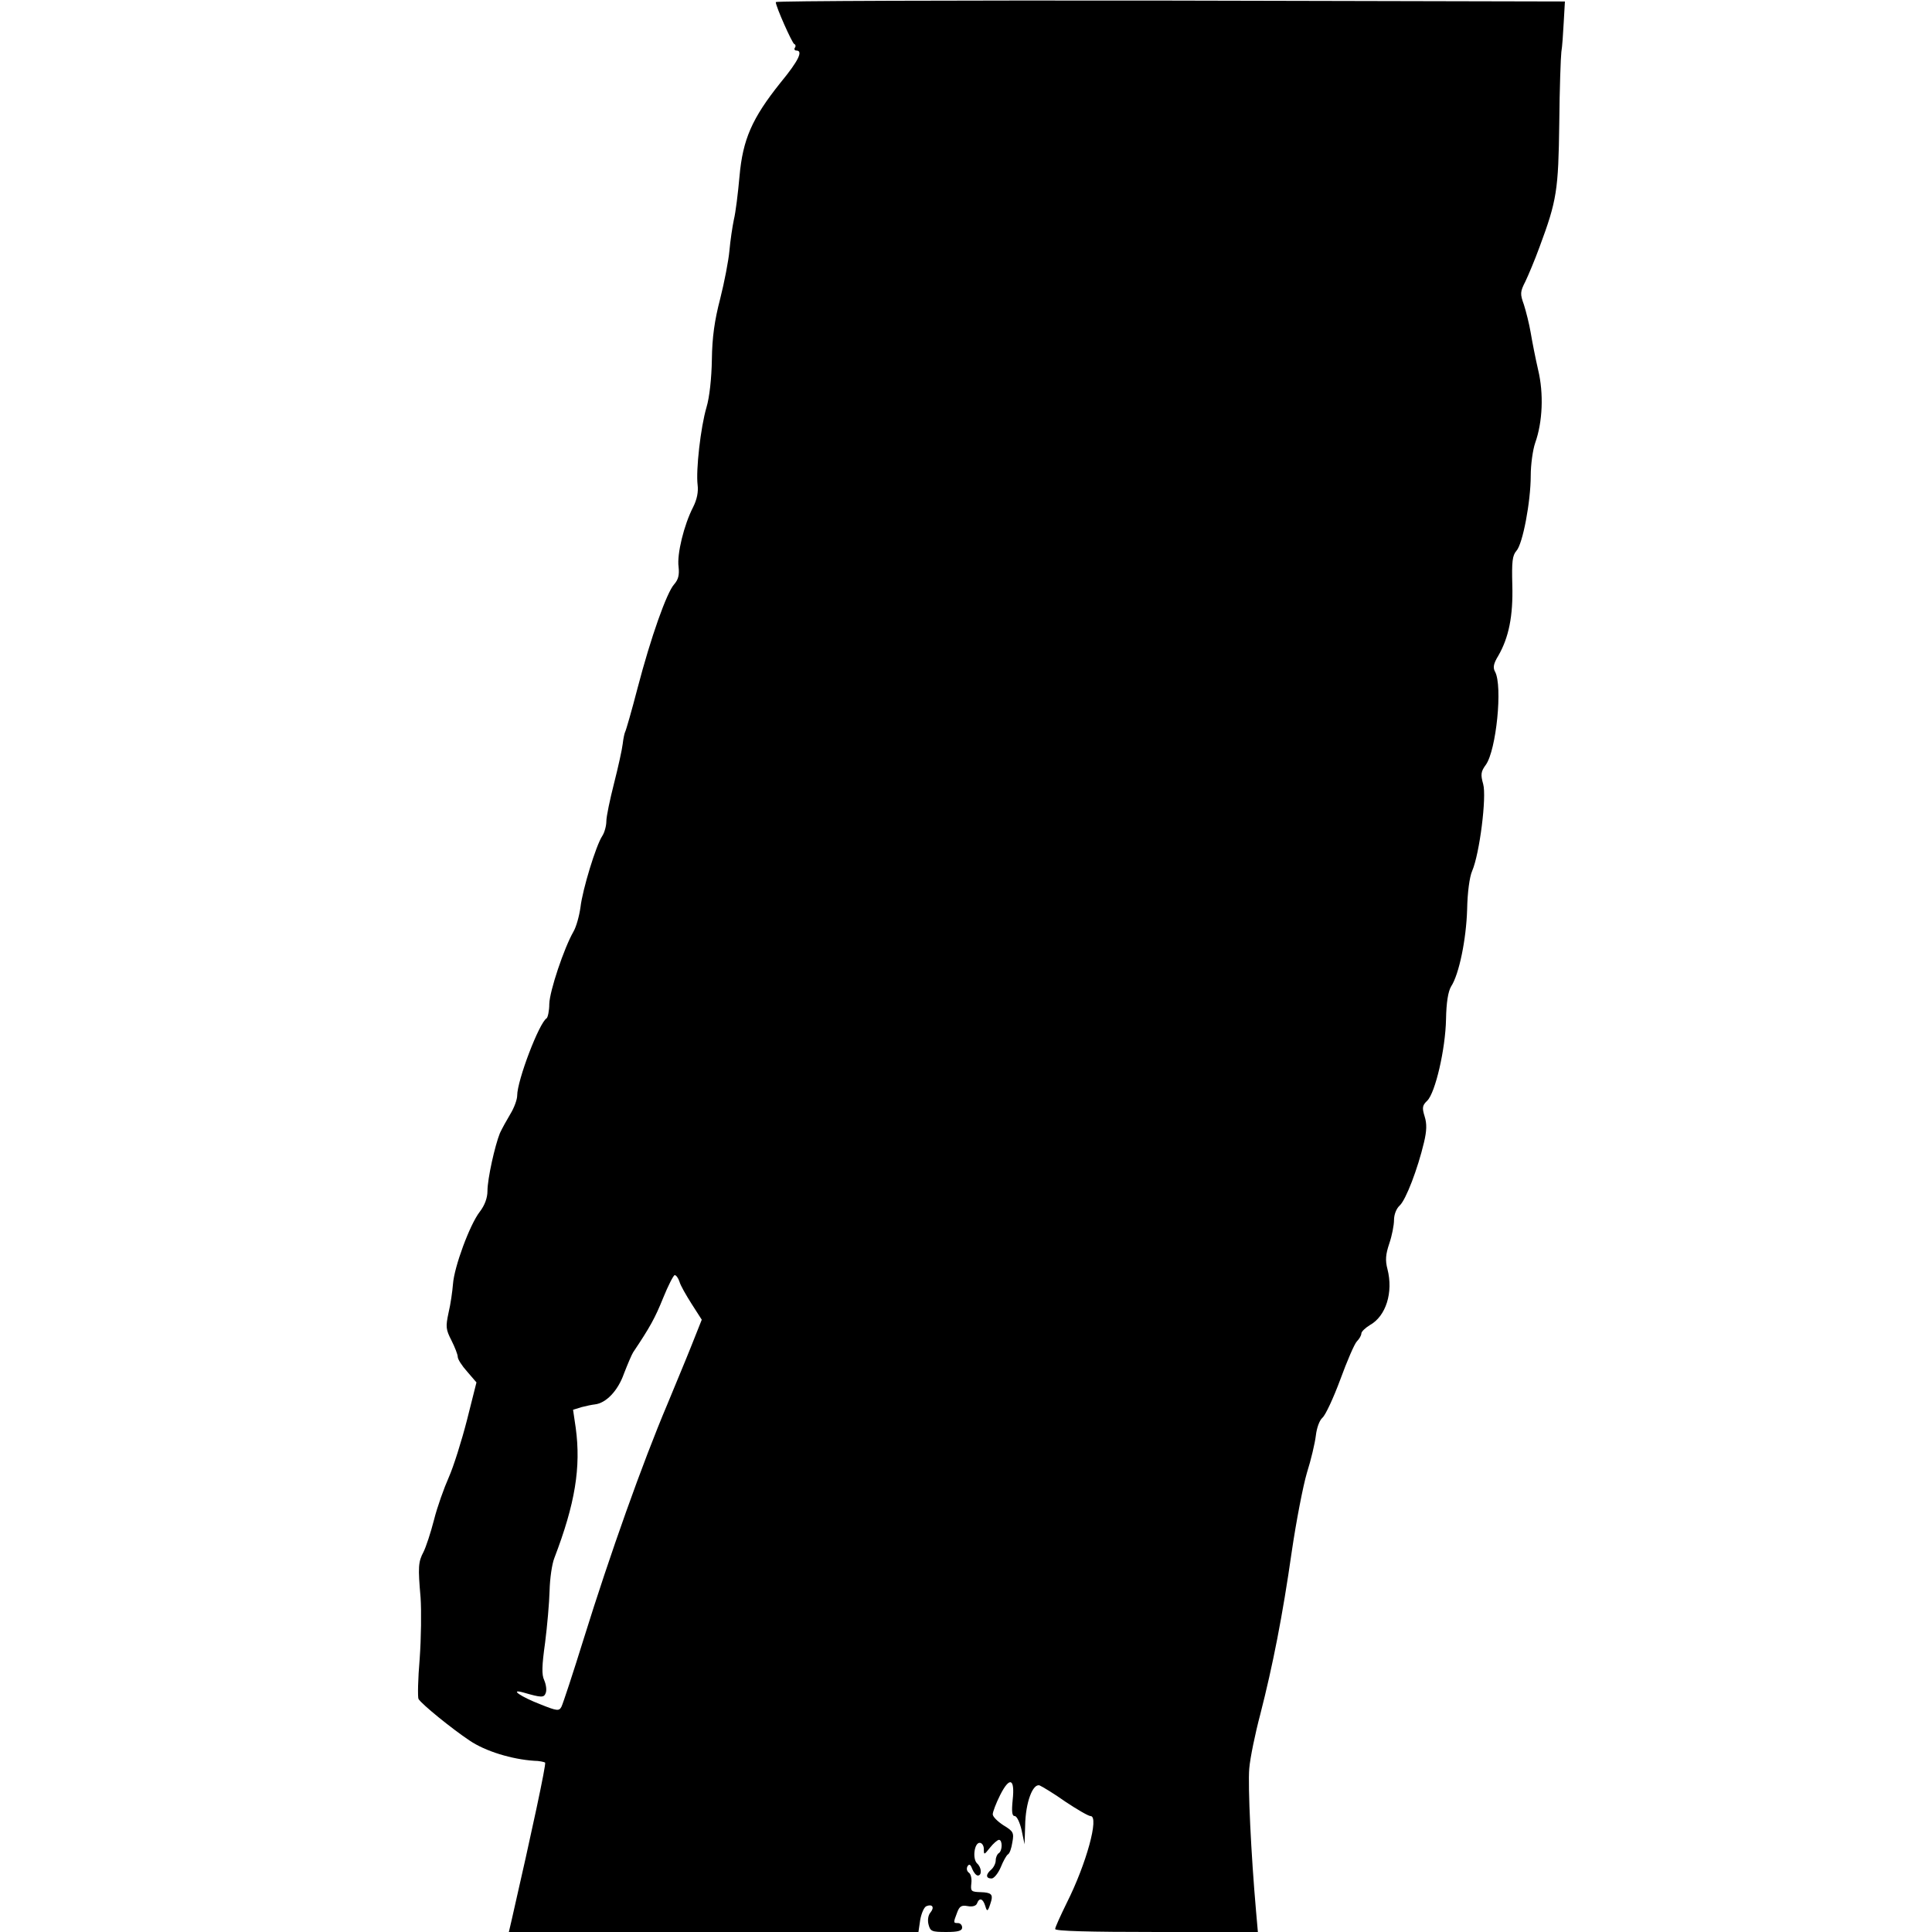 <?xml version="1.0" standalone="no"?>
<!DOCTYPE svg PUBLIC "-//W3C//DTD SVG 20010904//EN"
 "http://www.w3.org/TR/2001/REC-SVG-20010904/DTD/svg10.dtd">
<svg version="1.0" xmlns="http://www.w3.org/2000/svg"
 width="650pt" height="650pt" viewBox="0 0 650 650"
 preserveAspectRatio="xMidYMid meet">
<g transform="translate(0,650) scale(0.1,-0.1)"
fill="#000000" stroke="none">
<path d="M2610 6493 c0 -15 55 -138 62 -141 5 -2 6 -8 2 -13 -3 -5 0 -9 5 -9
24 0 8 -34 -53 -108 -96 -120 -127 -191 -138 -315 -5 -56 -13 -122 -19 -146
-5 -24 -12 -71 -15 -105 -3 -33 -17 -106 -31 -161 -19 -73 -27 -129 -28 -205
-1 -62 -8 -127 -18 -160 -20 -68 -36 -212 -30 -261 3 -24 -2 -49 -15 -75 -31
-60 -55 -159 -49 -201 3 -28 -1 -43 -15 -59 -25 -28 -78 -177 -123 -349 -20
-77 -39 -143 -42 -148 -2 -4 -6 -22 -8 -40 -2 -18 -15 -77 -29 -132 -14 -55
-26 -112 -26 -128 0 -15 -6 -38 -14 -50 -21 -32 -66 -179 -73 -239 -4 -29 -14
-66 -24 -83 -31 -54 -80 -199 -81 -243 0 -23 -5 -45 -9 -48 -25 -15 -99 -209
-99 -260 0 -13 -10 -41 -23 -62 -12 -20 -28 -49 -35 -64 -17 -42 -42 -154 -42
-195 0 -23 -9 -48 -26 -70 -34 -44 -86 -186 -90 -243 -2 -25 -8 -68 -15 -97
-10 -47 -9 -56 10 -93 11 -22 21 -47 21 -55 0 -8 14 -30 32 -50 l31 -36 -32
-127 c-18 -70 -45 -156 -61 -192 -16 -36 -39 -100 -50 -144 -11 -43 -27 -91
-35 -107 -18 -34 -19 -51 -10 -154 3 -44 2 -136 -3 -205 -6 -69 -7 -130 -4
-136 11 -18 112 -100 172 -140 53 -36 142 -63 217 -68 17 0 34 -4 37 -6 4 -5
-44 -230 -112 -527 l-10 -43 689 0 689 0 6 41 c4 22 13 43 21 46 20 8 28 -4
13 -22 -7 -8 -10 -25 -6 -40 6 -23 11 -25 60 -25 40 0 53 4 53 15 0 8 -6 15
-14 15 -16 0 -16 1 -3 35 8 22 15 26 36 22 16 -3 28 1 31 9 8 21 20 17 28 -9
6 -21 9 -19 20 18 6 22 -2 28 -35 29 -33 1 -35 3 -32 30 2 16 -2 32 -9 36 -6
5 -8 13 -4 21 6 9 10 7 16 -9 5 -12 13 -22 19 -22 14 0 13 27 -3 41 -16 16 -9
69 9 69 8 0 14 -10 14 -21 0 -21 1 -20 21 5 11 14 25 26 30 26 12 0 12 -37 -1
-45 -5 -3 -10 -14 -10 -24 0 -10 -7 -24 -15 -31 -19 -16 -19 -30 1 -30 8 0 22
17 31 38 8 20 19 40 24 43 6 3 12 21 15 41 6 32 3 37 -30 57 -20 13 -36 29
-36 37 0 8 11 37 25 65 32 63 50 56 42 -17 -4 -40 -2 -54 7 -54 7 0 17 -21 23
-47 l10 -48 2 62 c1 79 26 144 49 136 9 -4 49 -28 87 -55 39 -26 77 -48 84
-48 30 0 -14 -161 -80 -292 -21 -43 -39 -82 -39 -88 0 -7 115 -10 341 -10
l341 0 -6 68 c-17 193 -28 424 -23 482 3 36 20 118 37 182 42 164 75 331 106
548 15 102 38 221 51 265 14 44 27 100 30 125 3 26 12 51 22 60 10 8 37 66 60
128 23 63 48 121 56 129 8 8 15 20 15 26 0 7 13 19 29 29 54 30 79 110 59 188
-8 30 -6 50 6 86 9 26 16 62 16 79 0 19 8 39 19 49 21 19 61 124 82 213 9 38
10 62 2 87 -9 29 -8 37 9 53 27 27 61 173 63 274 1 56 7 93 17 110 27 41 51
159 54 259 1 56 8 110 17 130 25 58 49 249 37 292 -9 32 -8 42 9 65 35 49 57
265 31 313 -8 14 -5 28 11 54 35 61 50 133 47 238 -2 78 0 99 14 115 21 23 48
165 48 253 0 37 7 87 15 110 25 70 29 166 10 245 -9 39 -20 95 -25 125 -5 30
-16 73 -23 95 -13 36 -13 43 5 78 10 21 32 73 48 117 58 156 63 190 66 415 1
116 5 224 7 240 3 17 6 62 8 100 l4 70 -1327 3 c-731 1 -1328 -1 -1328 -5z
m-324 -4305 c3 -12 22 -45 41 -75 l34 -53 -35 -88 c-19 -48 -56 -136 -81 -197
-83 -196 -193 -505 -281 -788 -36 -116 -70 -219 -75 -229 -8 -15 -14 -15 -71
8 -65 25 -106 53 -58 40 62 -18 70 -18 76 -2 4 10 1 29 -5 43 -9 19 -8 48 3
127 7 55 14 134 15 174 1 41 8 90 16 110 70 183 90 305 72 438 l-9 61 29 9
c15 4 35 8 44 9 38 4 78 46 98 103 12 31 26 64 31 72 57 85 74 116 101 183 17
42 35 77 39 77 5 0 12 -10 16 -22z"/>
</g>
</svg>
